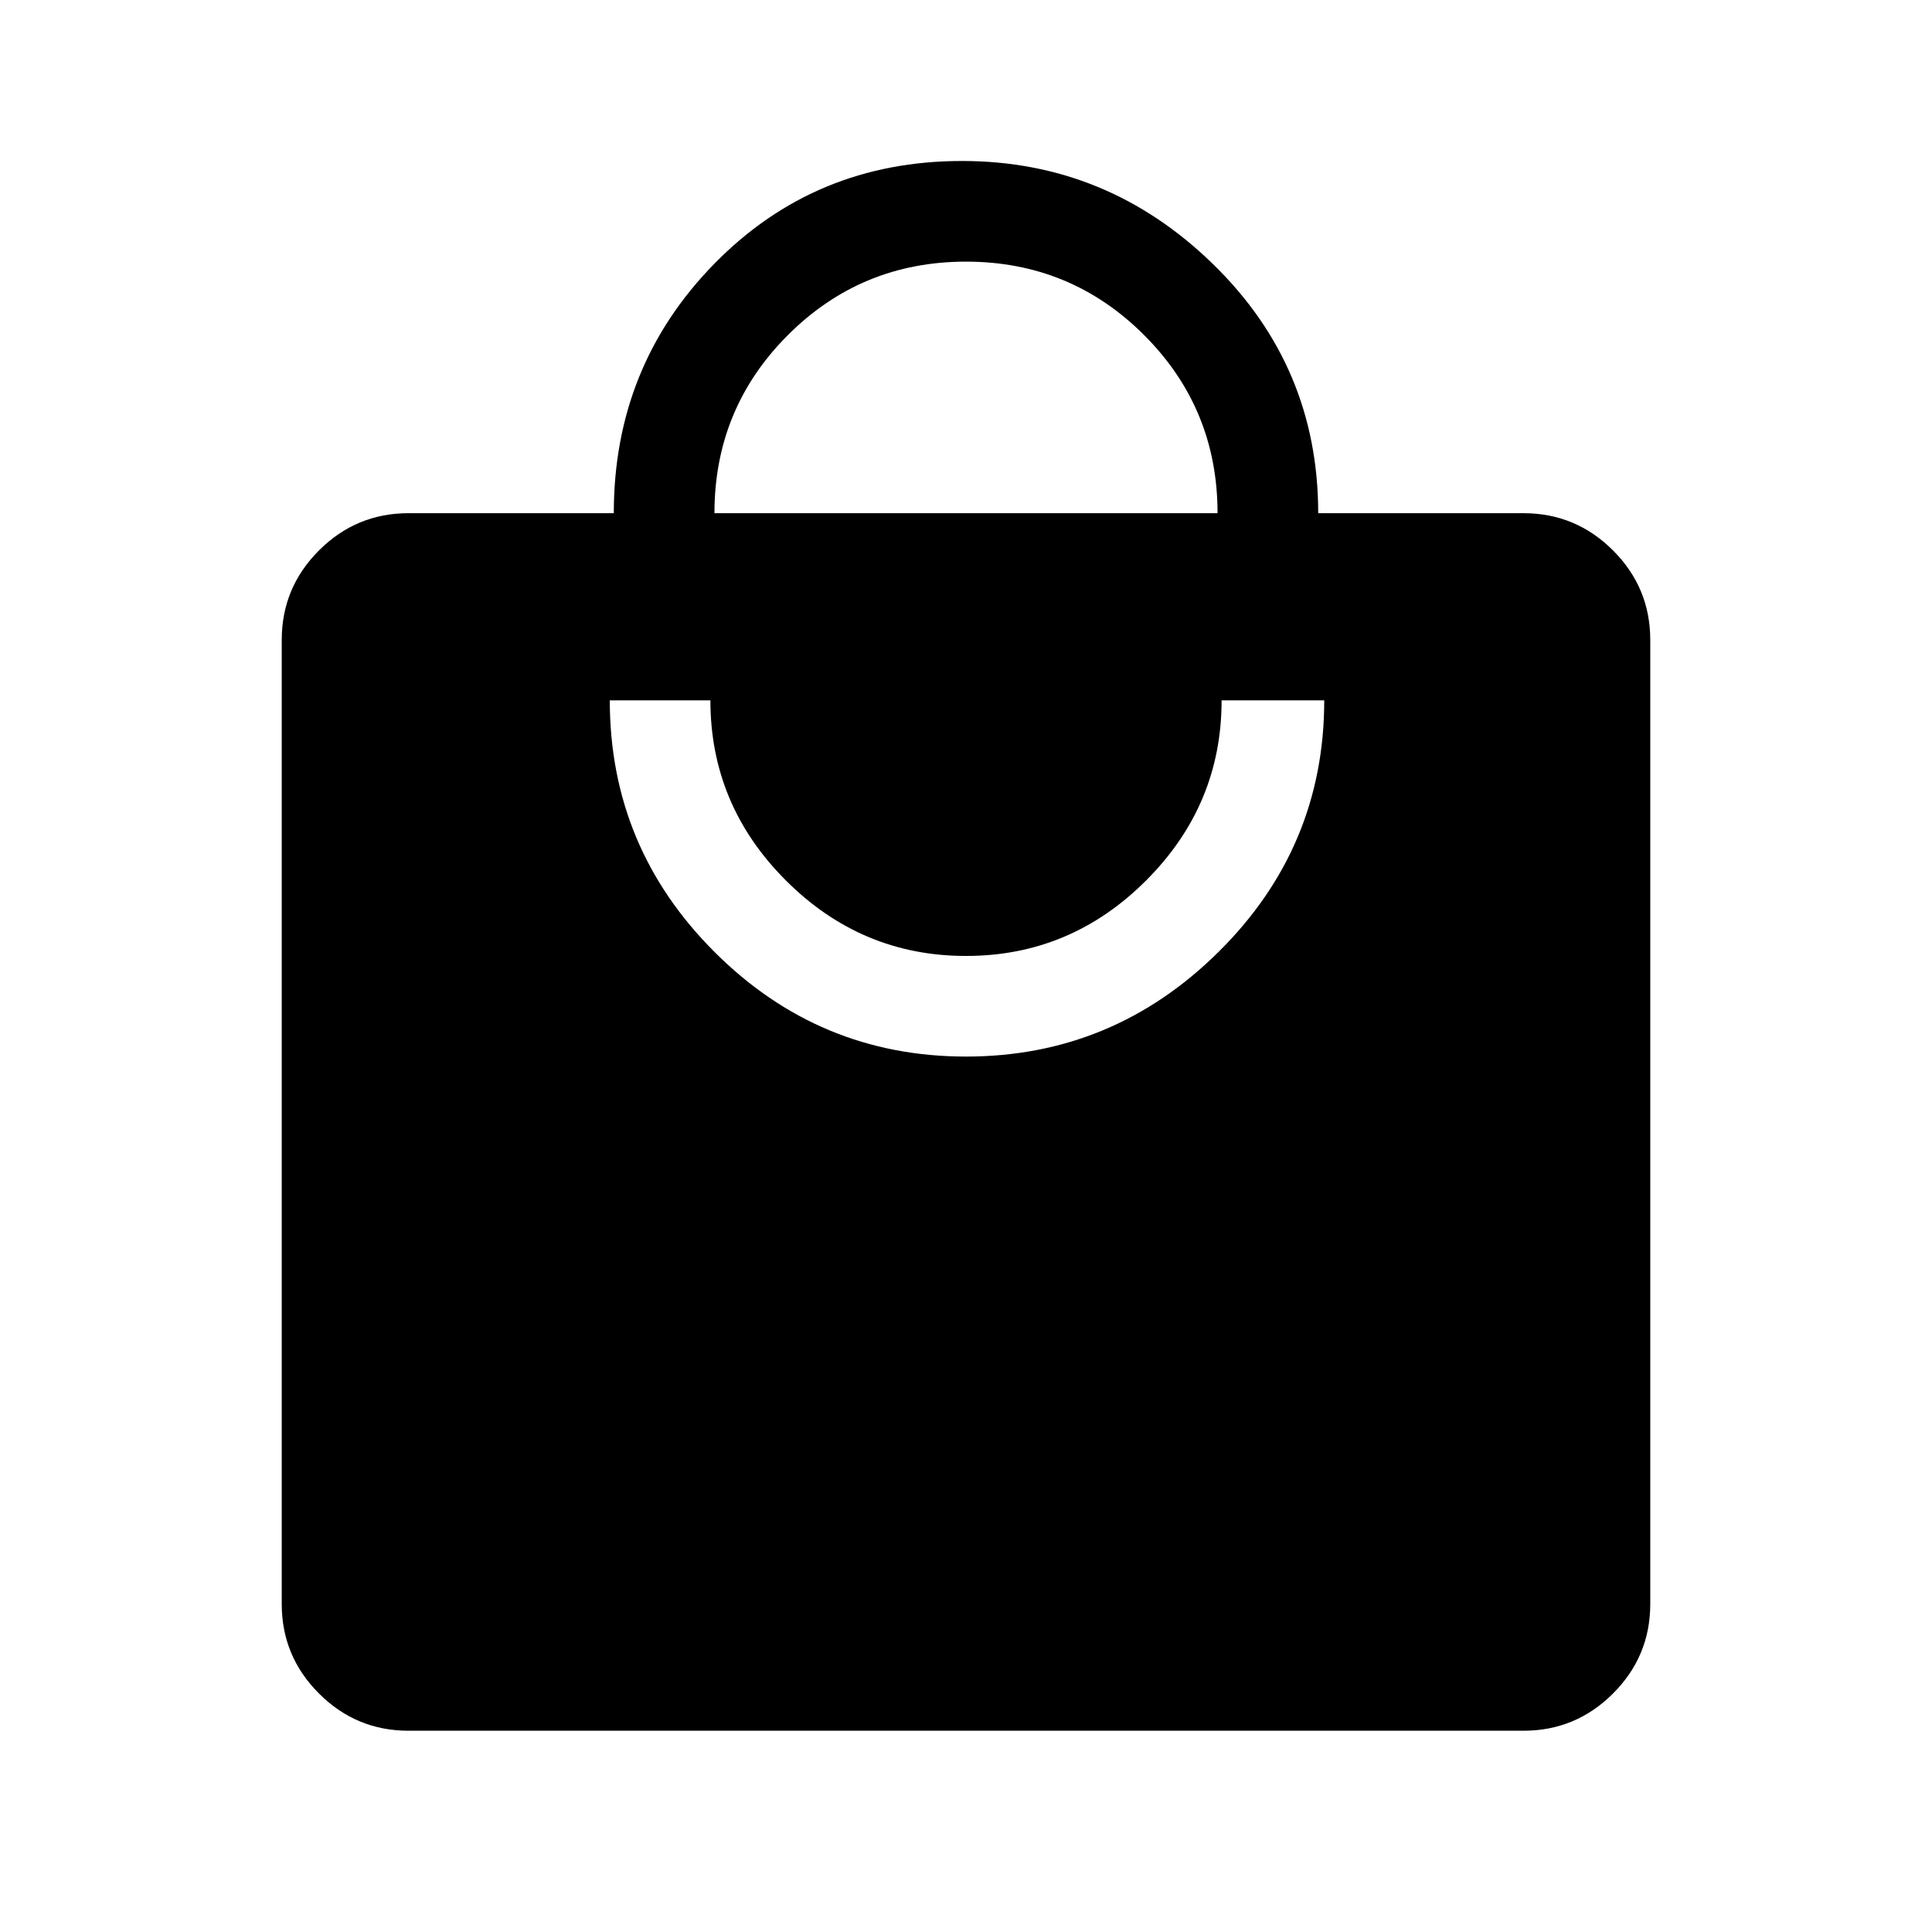 <svg xmlns="http://www.w3.org/2000/svg" height="40" width="40"><path d="M14.792 10.625H25.208Q25.208 8.458 23.688 6.938Q22.167 5.417 20 5.417Q17.833 5.417 16.312 6.938Q14.792 8.458 14.792 10.625ZM20 21.875Q23.042 21.875 25.229 19.708Q27.417 17.542 27.417 14.5H25.292Q25.292 16.667 23.729 18.229Q22.167 19.792 20 19.792Q17.833 19.792 16.271 18.229Q14.708 16.667 14.708 14.5H12.625Q12.625 17.542 14.792 19.708Q16.958 21.875 20 21.875ZM31.542 35.833H8.458Q7.375 35.833 6.604 35.062Q5.833 34.292 5.833 33.208V13.25Q5.833 12.167 6.604 11.396Q7.375 10.625 8.458 10.625H12.708Q12.708 7.583 14.792 5.458Q16.875 3.333 19.917 3.333Q22.917 3.333 25.104 5.458Q27.292 7.583 27.292 10.625H31.542Q32.625 10.625 33.396 11.396Q34.167 12.167 34.167 13.25V33.208Q34.167 34.292 33.396 35.062Q32.625 35.833 31.542 35.833Z"/></svg>